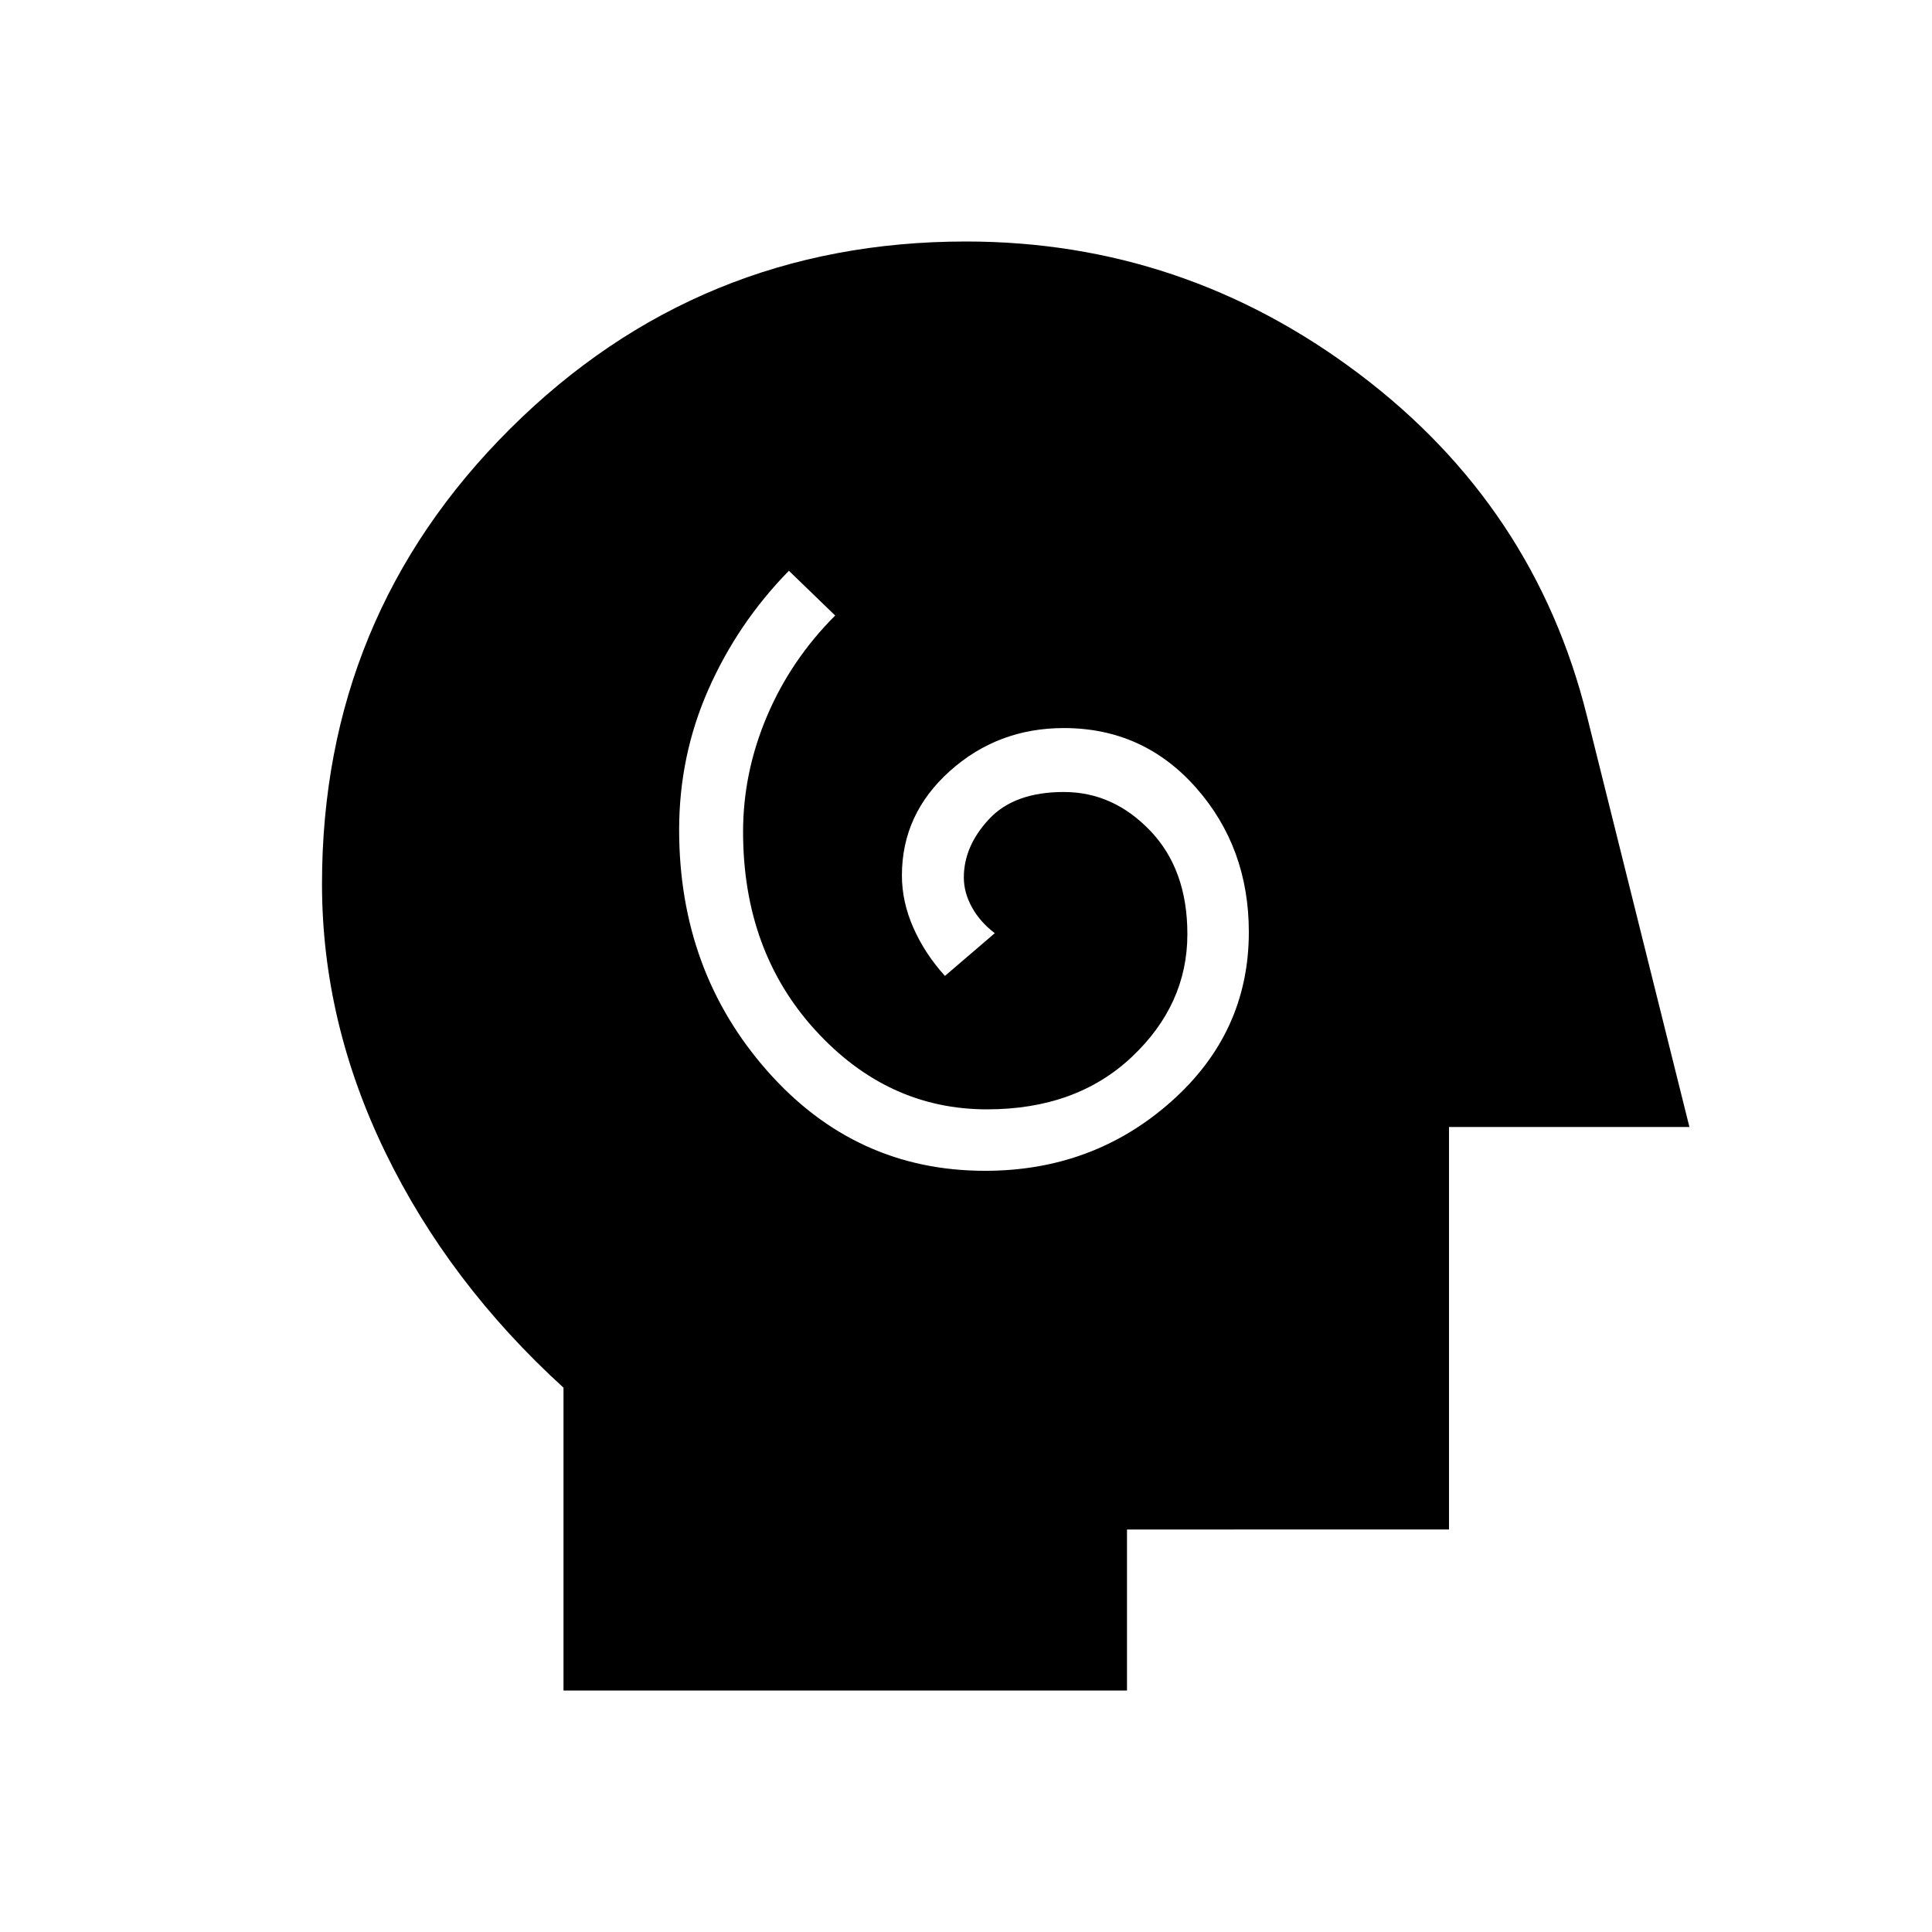 <svg xmlns="http://www.w3.org/2000/svg" height="48" viewBox="0 96 960 960" width="48"><path d="M489.462 677.769q53.692 0 92.384-34.307 38.693-34.308 38.693-84.308 0-42-26.193-71.693-26.192-29.692-65.731-29.692-32.769 0-56.615 21.346-23.846 21.346-23.846 51.885 0 13.154 5.731 26.077 5.73 12.923 15.653 23.846l24.77-21.231q-7.308-5.538-11.346-12.846-4.039-7.308-4.039-14.846 0-15.538 12.539-29 12.538-13.461 37.153-13.461 24.539 0 42.962 19.269Q590 528.077 590 560.154q0 35-27.615 61.038-27.616 26.039-71.923 26.039-49.462 0-85.347-39.346-35.884-39.347-35.884-98.577 0-29.462 11.884-57.462 11.885-28 33.885-50l-23-22.231q-25.385 25.923-39.962 58.885-14.577 32.961-14.577 69.808 0 70.154 43.77 119.807Q425 677.769 489.462 677.769ZM280 936V785.539q-57-52-88.5-116.885T160 535.231q0-133.077 93.461-226.154Q346.923 216 480 216q108.077 0 195.346 65.807 87.27 65.808 113.193 169.962L839.462 656H720v200H560v80H280Z"/></svg>